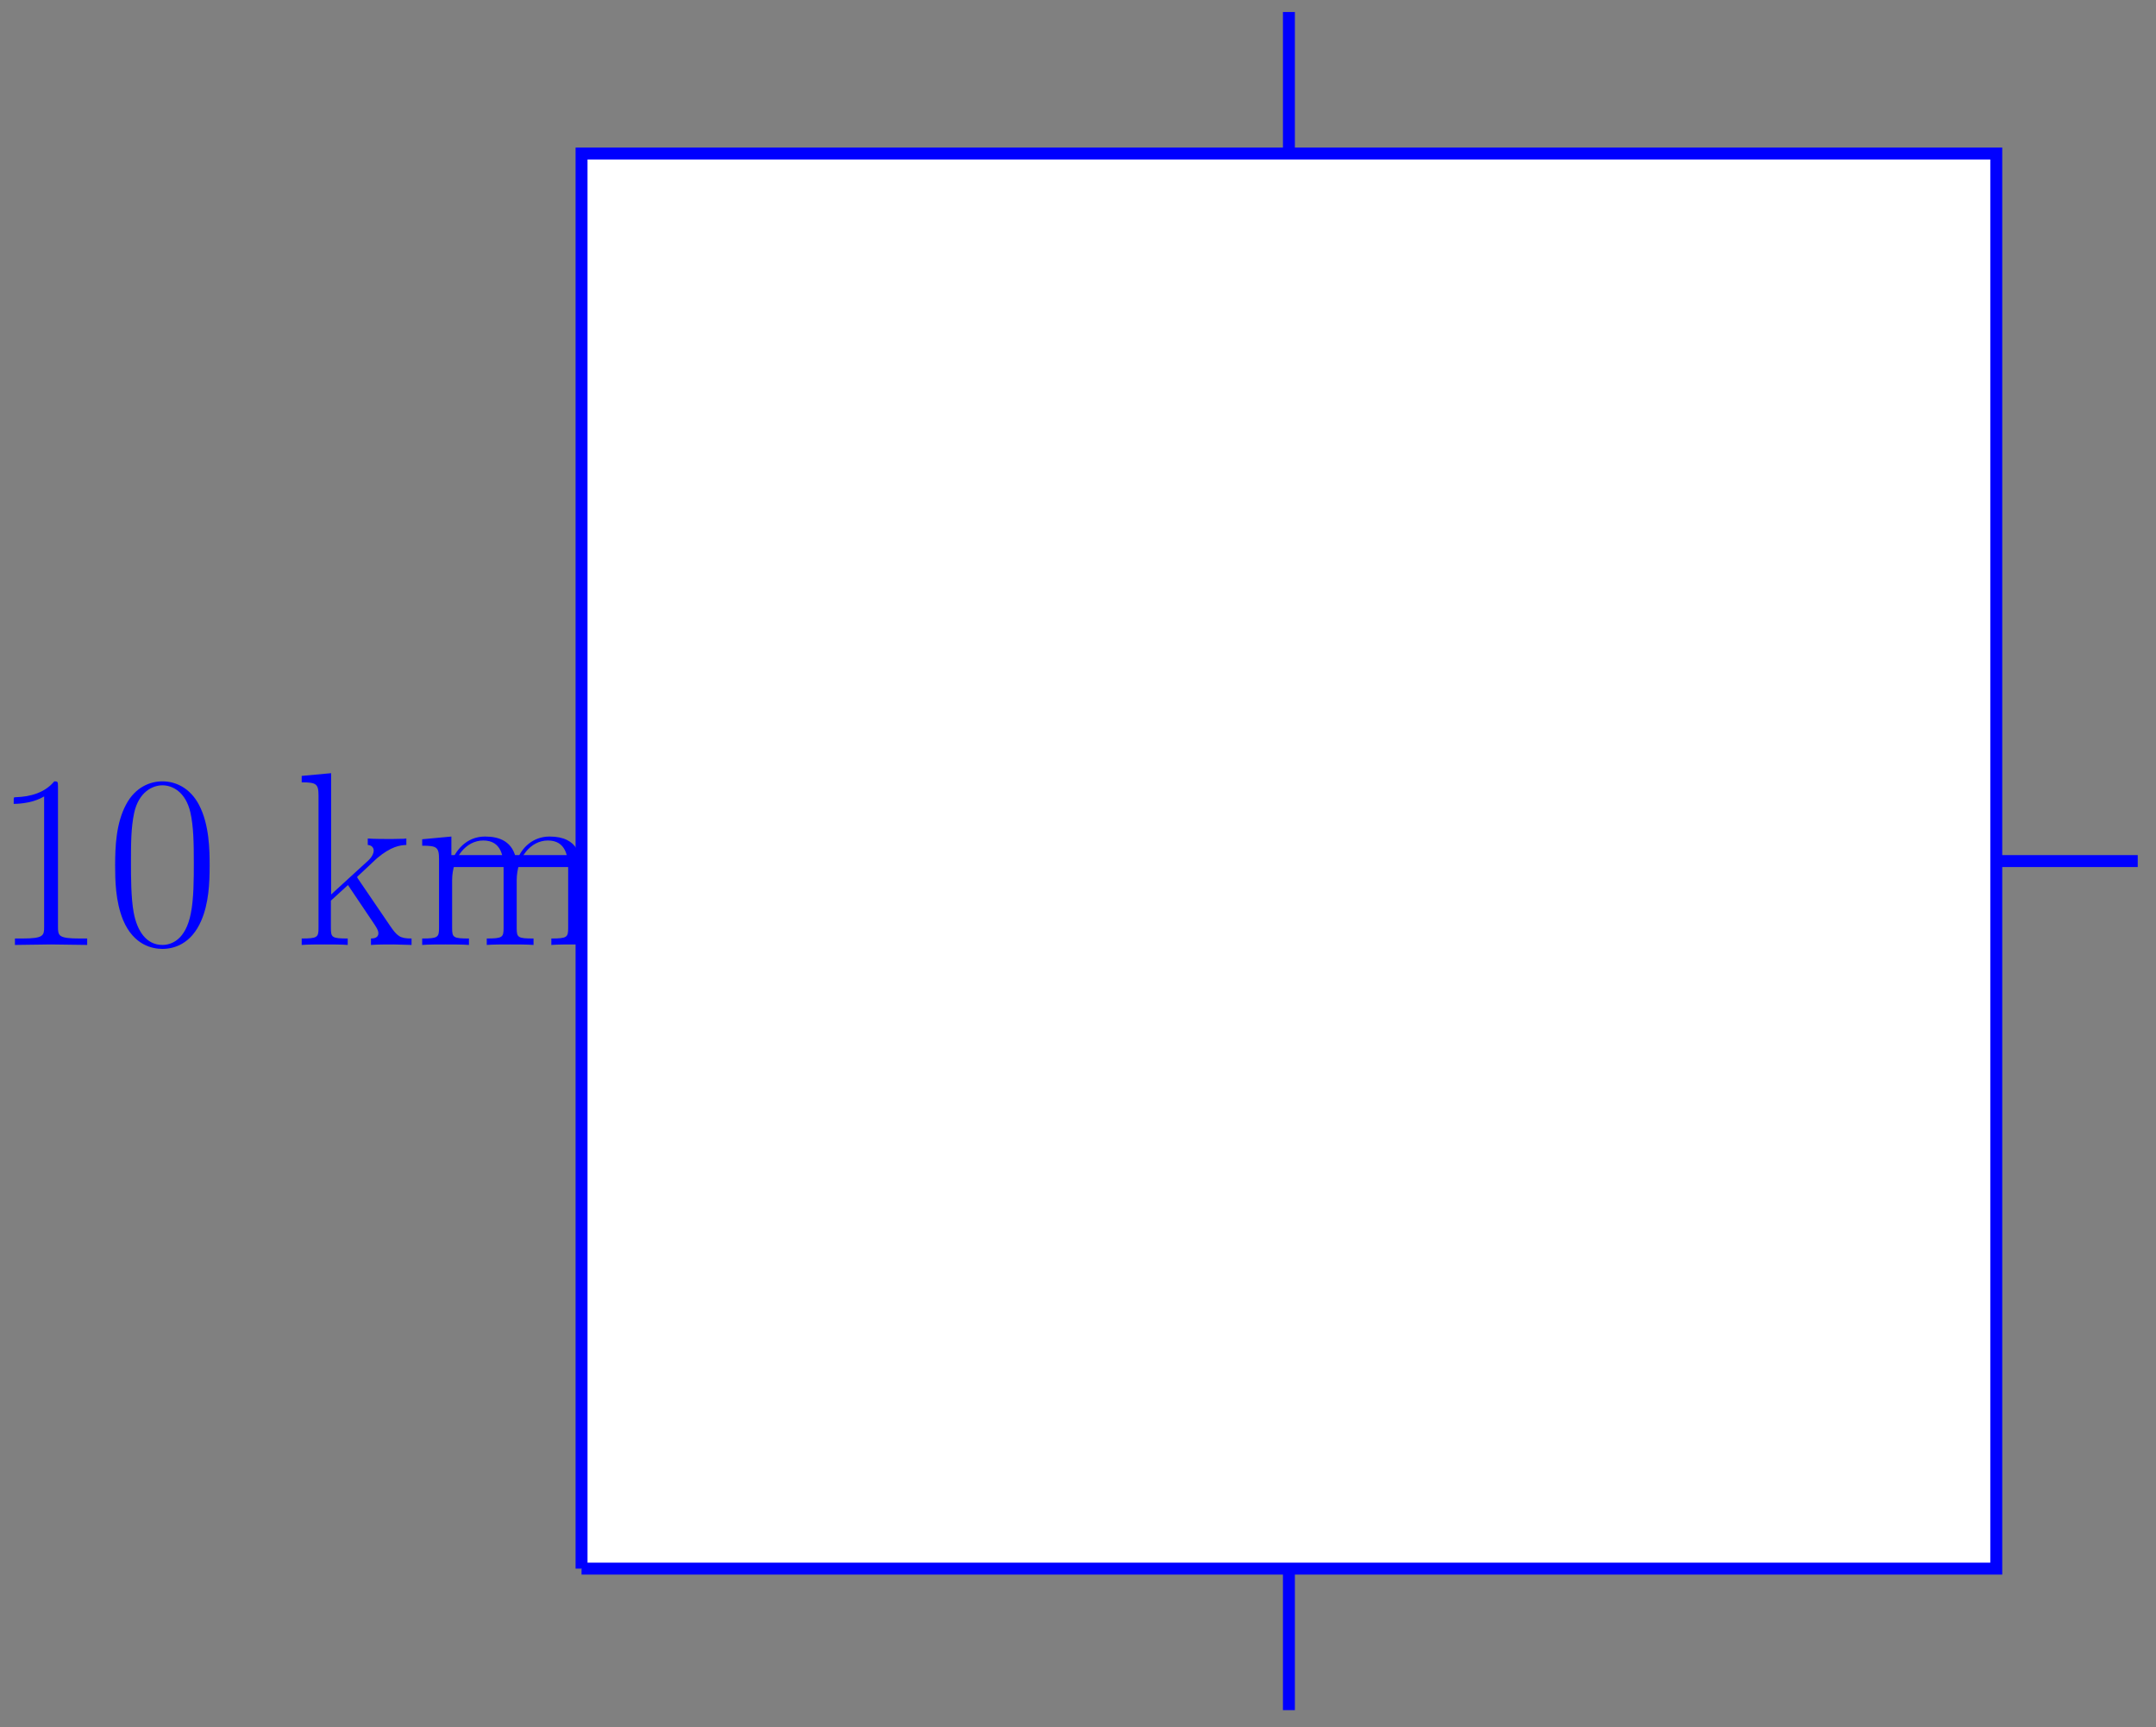 <svg xmlns="http://www.w3.org/2000/svg" xmlns:xlink="http://www.w3.org/1999/xlink" xmlns:inkscape="http://www.inkscape.org/namespaces/inkscape" version="1.1" width="216" height="173" viewBox="0 0 216 173">
<rect x="0" y="0" width="216" height="173" fill="#808080" stroke="none"/>
<defs>
<path id="font_1_82" d="M.384 0V.026H.354C.268 .026 .266 .037 .266 .073V.639C.266 .66 .265 .661 .251 .661 .212 .614 .153 .599 .097 .597 .094 .597 .089 .597 .088 .595 .087 .593 .087 .591 .087 .57 .118 .57 .17 .576 .21 .6V.073C.21 .038 .208 .026 .122 .026H.092V0L.238 .002 .384 0Z"/>
<path id="font_1_121" d="M.42 .321C.42 .382 .419 .486 .377 .566 .34 .636 .281 .661 .229 .661 .181 .661 .12 .639 .082 .567 .042 .492 .038 .399 .038 .321 .038 .264 .039 .177 .07 .101 .113-.002 .19-.016 .229-.016 .275-.016 .345 .003 .386 .098 .416 .167 .42 .248 .42 .321M.356 .332C.356 .267 .356 .187 .344 .128 .323 .019 .264 0 .229 0 .165 0 .127 .055 .113 .131 .102 .19 .102 .276 .102 .332 .102 .409 .102 .473 .115 .534 .134 .619 .19 .645 .229 .645 .27 .645 .323 .618 .342 .536 .355 .479 .356 .412 .356 .332Z"/>
<path id="font_1_70" d="M.475 0V.026C.428 .026 .417 .035 .387 .079L.261 .264C.26 .266 .255 .272 .255 .275L.335 .35C.392 .398 .428 .403 .454 .404V.43C.448 .43 .445 .429 .445 .429L.396 .428C.368 .428 .325 .428 .298 .43V.404C.312 .403 .322 .395 .322 .381 .322 .361 .301 .342 .301 .342L.15 .204V.694L.031 .683V.657C.09 .657 .099 .651 .099 .603V.069C.099 .031 .095 .026 .031 .026V0C.055 .002 .099 .002 .124 .002 .149 .002 .193 .002 .217 0V.026C.153 .026 .149 .03 .149 .069V.179L.218 .242 .319 .092C.331 .074 .341 .06 .341 .047 .341 .029 .323 .026 .311 .026V0C.335 .002 .378 .002 .403 .002L.475 0Z"/>
<path id="font_1_75" d="M.744 0V.026C.68 .026 .676 .03 .676 .069V.304C.676 .354 .667 .438 .548 .438 .48 .438 .433 .392 .415 .338H.414C.402 .42 .343 .438 .287 .438 .208 .438 .167 .377 .152 .337H.151V.438L.033 .427V.401C.092 .401 .101 .395 .101 .347V.069C.101 .031 .097 .026 .033 .026V0C.057 .002 .101 .002 .127 .002 .153 .002 .198 .002 .222 0V.026C.158 .026 .154 .03 .154 .069V.261C.154 .353 .21 .422 .28 .422 .354 .422 .362 .356 .362 .308V.069C.362 .031 .358 .026 .294 .026V0C.318 .002 .362 .002 .388 .002 .414 .002 .459 .002 .483 0V.026C.419 .026 .415 .03 .415 .069V.261C.415 .353 .471 .422 .541 .422 .615 .422 .623 .356 .623 .308V.069C.623 .031 .619 .026 .555 .026V0C.579 .002 .623 .002 .649 .002 .675 .002 .72 .002 .744 0Z"/>
</defs>
<path transform="matrix(1,0,0,-1,58.263,157.11)" d="M-14.173 70.867H14.173"/>
<path transform="matrix(1,0,0,-1,58.263,157.11)" stroke-width="1.196" stroke-linecap="butt" stroke-miterlimit="10" stroke-linejoin="miter" fill="none" stroke="#0000ff" d="M-14.173 70.867H14.173"/>
<path transform="matrix(1,0,0,-1,58.263,157.11)" d="M70.867-14.173V14.173"/>
<path transform="matrix(1,0,0,-1,58.263,157.11)" stroke-width="1.196" stroke-linecap="butt" stroke-miterlimit="10" stroke-linejoin="miter" fill="none" stroke="#0000ff" d="M70.867-14.173V14.173"/>
<path transform="matrix(1,0,0,-1,58.263,157.11)" d="M127.561 70.867H155.907"/>
<path transform="matrix(1,0,0,-1,58.263,157.11)" stroke-width="1.196" stroke-linecap="butt" stroke-miterlimit="10" stroke-linejoin="miter" fill="none" stroke="#0000ff" d="M127.561 70.867H155.907"/>
<path transform="matrix(1,0,0,-1,58.263,157.11)" d="M70.867 127.561V155.907"/>
<path transform="matrix(1,0,0,-1,58.263,157.11)" stroke-width="1.196" stroke-linecap="butt" stroke-miterlimit="10" stroke-linejoin="miter" fill="none" stroke="#0000ff" d="M70.867 127.561V155.907"/>
<path transform="matrix(1,0,0,-1,58.263,157.11)" d="M14.173 0V14.173"/>
<path transform="matrix(1,0,0,-1,58.263,157.11)" stroke-width="1.196" stroke-linecap="butt" stroke-miterlimit="10" stroke-linejoin="miter" fill="none" stroke="#0000ff" d="M14.173 0V14.173"/>
<path transform="matrix(1,0,0,-1,58.263,157.11)" d="M0 14.173H14.173"/>
<path transform="matrix(1,0,0,-1,58.263,157.11)" stroke-width="1.196" stroke-linecap="butt" stroke-miterlimit="10" stroke-linejoin="miter" fill="none" stroke="#0000ff" d="M0 14.173H14.173"/>
<path transform="matrix(1,0,0,-1,58.263,157.11)" d="M14.173 127.561V141.734"/>
<path transform="matrix(1,0,0,-1,58.263,157.11)" stroke-width="1.196" stroke-linecap="butt" stroke-miterlimit="10" stroke-linejoin="miter" fill="none" stroke="#0000ff" d="M14.173 127.561V141.734"/>
<path transform="matrix(1,0,0,-1,58.263,157.11)" d="M0 127.561H14.173"/>
<path transform="matrix(1,0,0,-1,58.263,157.11)" stroke-width="1.196" stroke-linecap="butt" stroke-miterlimit="10" stroke-linejoin="miter" fill="none" stroke="#0000ff" d="M0 127.561H14.173"/>
<use data-text="1" xlink:href="#font_1_82" transform="matrix(24.788,0,0,-24.788,-.784,94.643)" fill="#0000ff"/>
<use data-text="0" xlink:href="#font_1_121" transform="matrix(24.788,0,0,-24.788,10.593,94.643)" fill="#0000ff"/>
<use data-text="k" xlink:href="#font_1_70" transform="matrix(24.788,0,0,-24.788,29.457,94.643)" fill="#0000ff"/>
<use data-text="m" xlink:href="#font_1_75" transform="matrix(24.788,0,0,-24.788,41.479,94.643)" fill="#0000ff"/>
<path transform="matrix(1,0,0,-1,58.263,157.11)" d="M0 0V141.734H141.734V0H0" fill="#ffffff"/>
<path transform="matrix(1,0,0,-1,58.263,157.11)" stroke-width="1.196" stroke-linecap="butt" stroke-miterlimit="10" stroke-linejoin="miter" fill="none" stroke="#0000ff" d="M0 0V141.734H141.734V0H0"/>
</svg>
